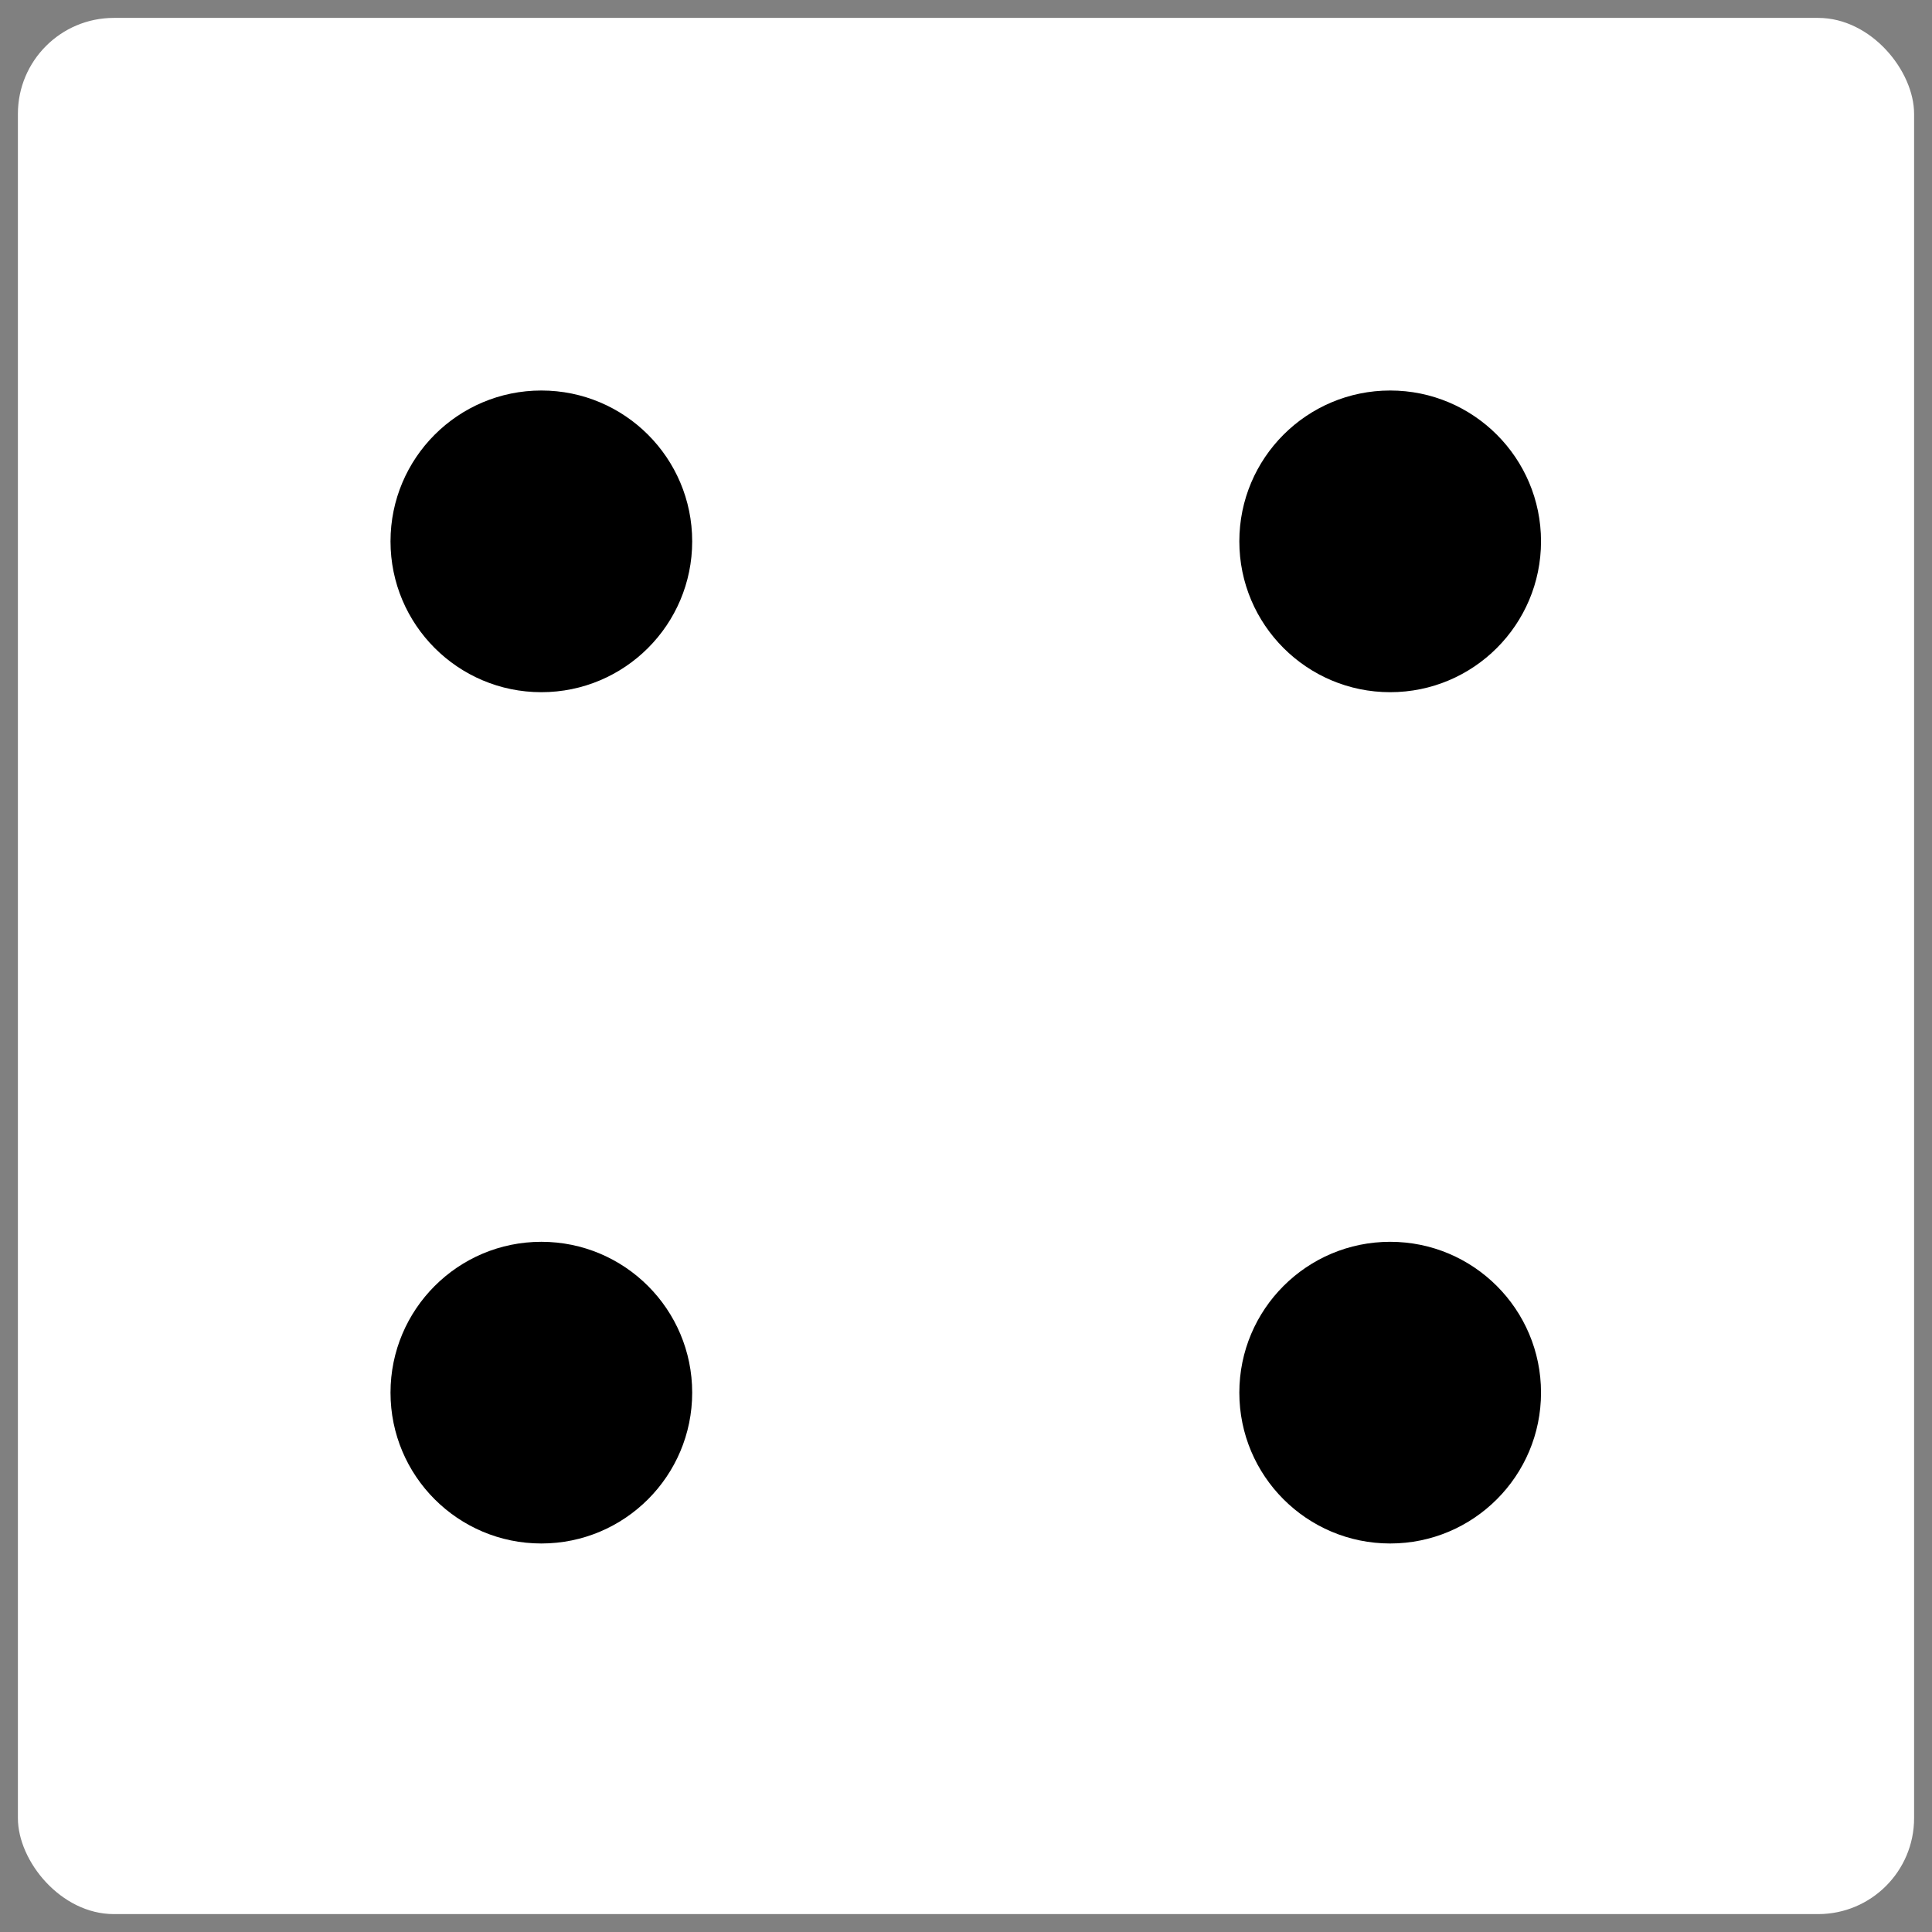 <svg width="94" height="94" viewBox="0 0 94 94" fill="none" xmlns="http://www.w3.org/2000/svg">
  <rect x="0" y="0" width="94" height="94" fill="#808080" stroke="none"/>
  <rect x="0.871" y="0.871" width="92.258" height="92.258" rx="4.668" fill="white" />
  <circle cx="26.339" cy="67.758" r="7.339" fill="black" />
  <circle cx="26.339" cy="26.339" r="7.339" fill="black" />
  <circle cx="67.638" cy="67.758" r="7.339" fill="black" />
  <circle cx="67.638" cy="26.339" r="7.339" fill="black" />
</svg>